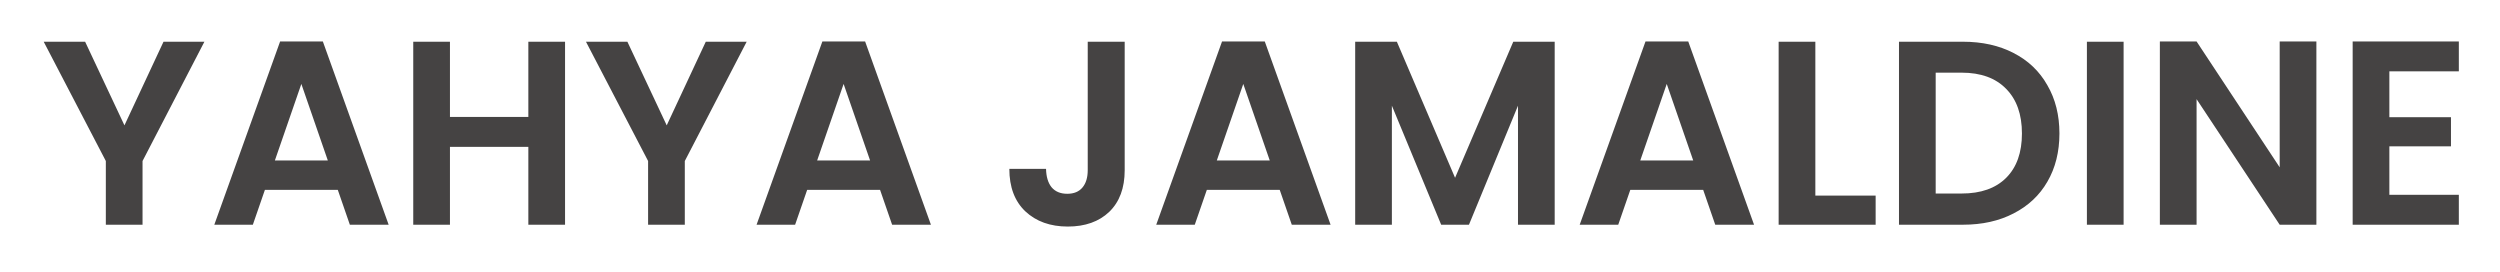 <svg width="267" height="29" viewBox="0 0 267 29" fill="none" xmlns="http://www.w3.org/2000/svg">
<g style="mix-blend-mode:color-burn" opacity="0.82" filter="url(#filter0_d)">
<path d="M21.831 0.456L15.223 13.196V20H11.303V13.196L4.667 0.456H9.091L13.291 9.388L17.463 0.456H21.831ZM36.076 16.276H28.292L27.004 20H22.888L29.916 0.428H34.48L41.508 20H37.364L36.076 16.276ZM35.012 13.14L32.184 4.964L29.356 13.14H35.012ZM60.347 0.456V20H56.427V11.684H48.055V20H44.135V0.456H48.055V8.492H56.427V0.456H60.347ZM79.745 0.456L73.137 13.196V20H69.217V13.196L62.581 0.456H67.005L71.205 9.388L75.377 0.456H79.745ZM93.99 16.276H86.206L84.918 20H80.802L87.83 0.428H92.394L99.422 20H95.278L93.99 16.276ZM92.926 13.14L90.098 4.964L87.27 13.14H92.926ZM120.117 0.456V14.176C120.117 16.08 119.566 17.564 118.465 18.628C117.364 19.673 115.889 20.196 114.041 20.196C112.174 20.196 110.662 19.655 109.505 18.572C108.366 17.489 107.797 15.977 107.797 14.036H111.717C111.736 14.876 111.932 15.529 112.305 15.996C112.697 16.463 113.257 16.696 113.985 16.696C114.694 16.696 115.236 16.472 115.609 16.024C115.982 15.576 116.169 14.96 116.169 14.176V0.456H120.117ZM136.674 16.276H128.89L127.602 20H123.486L130.514 0.428H135.078L142.106 20H137.962L136.674 16.276ZM135.61 13.14L132.782 4.964L129.954 13.14H135.61ZM166.041 0.456V20H162.121V7.288L156.885 20H153.917L148.653 7.288V20H144.733V0.456H149.185L155.401 14.988L161.617 0.456H166.041ZM181.9 16.276H174.116L172.828 20H168.712L175.74 0.428H180.304L187.332 20H183.188L181.9 16.276ZM180.836 13.14L178.008 4.964L175.18 13.14H180.836ZM193.879 16.892H200.319V20H189.959V0.456H193.879V16.892ZM209.643 0.456C211.696 0.456 213.498 0.857 215.047 1.66C216.615 2.463 217.819 3.611 218.659 5.104C219.518 6.579 219.947 8.296 219.947 10.256C219.947 12.216 219.518 13.933 218.659 15.408C217.819 16.864 216.615 17.993 215.047 18.796C213.498 19.599 211.696 20 209.643 20H202.811V0.456H209.643ZM209.503 16.668C211.556 16.668 213.143 16.108 214.263 14.988C215.383 13.868 215.943 12.291 215.943 10.256C215.943 8.221 215.383 6.635 214.263 5.496C213.143 4.339 211.556 3.76 209.503 3.76H206.731V16.668H209.503ZM226.801 0.456V20H222.881V0.456H226.801ZM247.39 20H243.47L234.594 6.588V20H230.674V0.428H234.594L243.47 13.868V0.428H247.39V20ZM255.184 3.62V8.52H261.764V11.628H255.184V16.808H262.604V20H251.264V0.428H262.604V3.62H255.184Z" fill="#1C1A1A"/>
</g>
<defs>
<filter id="filter0_d" x="0.667" y="0.428" width="265.937" height="27.768" filterUnits="userSpaceOnUse" color-interpolation-filters="sRGB">
<feFlood flood-opacity="0" result="BackgroundImageFix"/>
<feColorMatrix in="SourceAlpha" type="matrix" values="0 0 0 0 0 0 0 0 0 0 0 0 0 0 0 0 0 0 127 0" result="hardAlpha"/>
<feOffset dy="4"/>
<feGaussianBlur stdDeviation="2"/>
<feComposite in2="hardAlpha" operator="out"/>
<feColorMatrix type="matrix" values="0 0 0 0 0 0 0 0 0 0 0 0 0 0 0 0 0 0 0.25 0"/>
<feBlend mode="normal" in2="BackgroundImageFix" result="effect1_dropShadow"/>
<feBlend mode="normal" in="SourceGraphic" in2="effect1_dropShadow" result="shape"/>
</filter>
</defs>
</svg>
